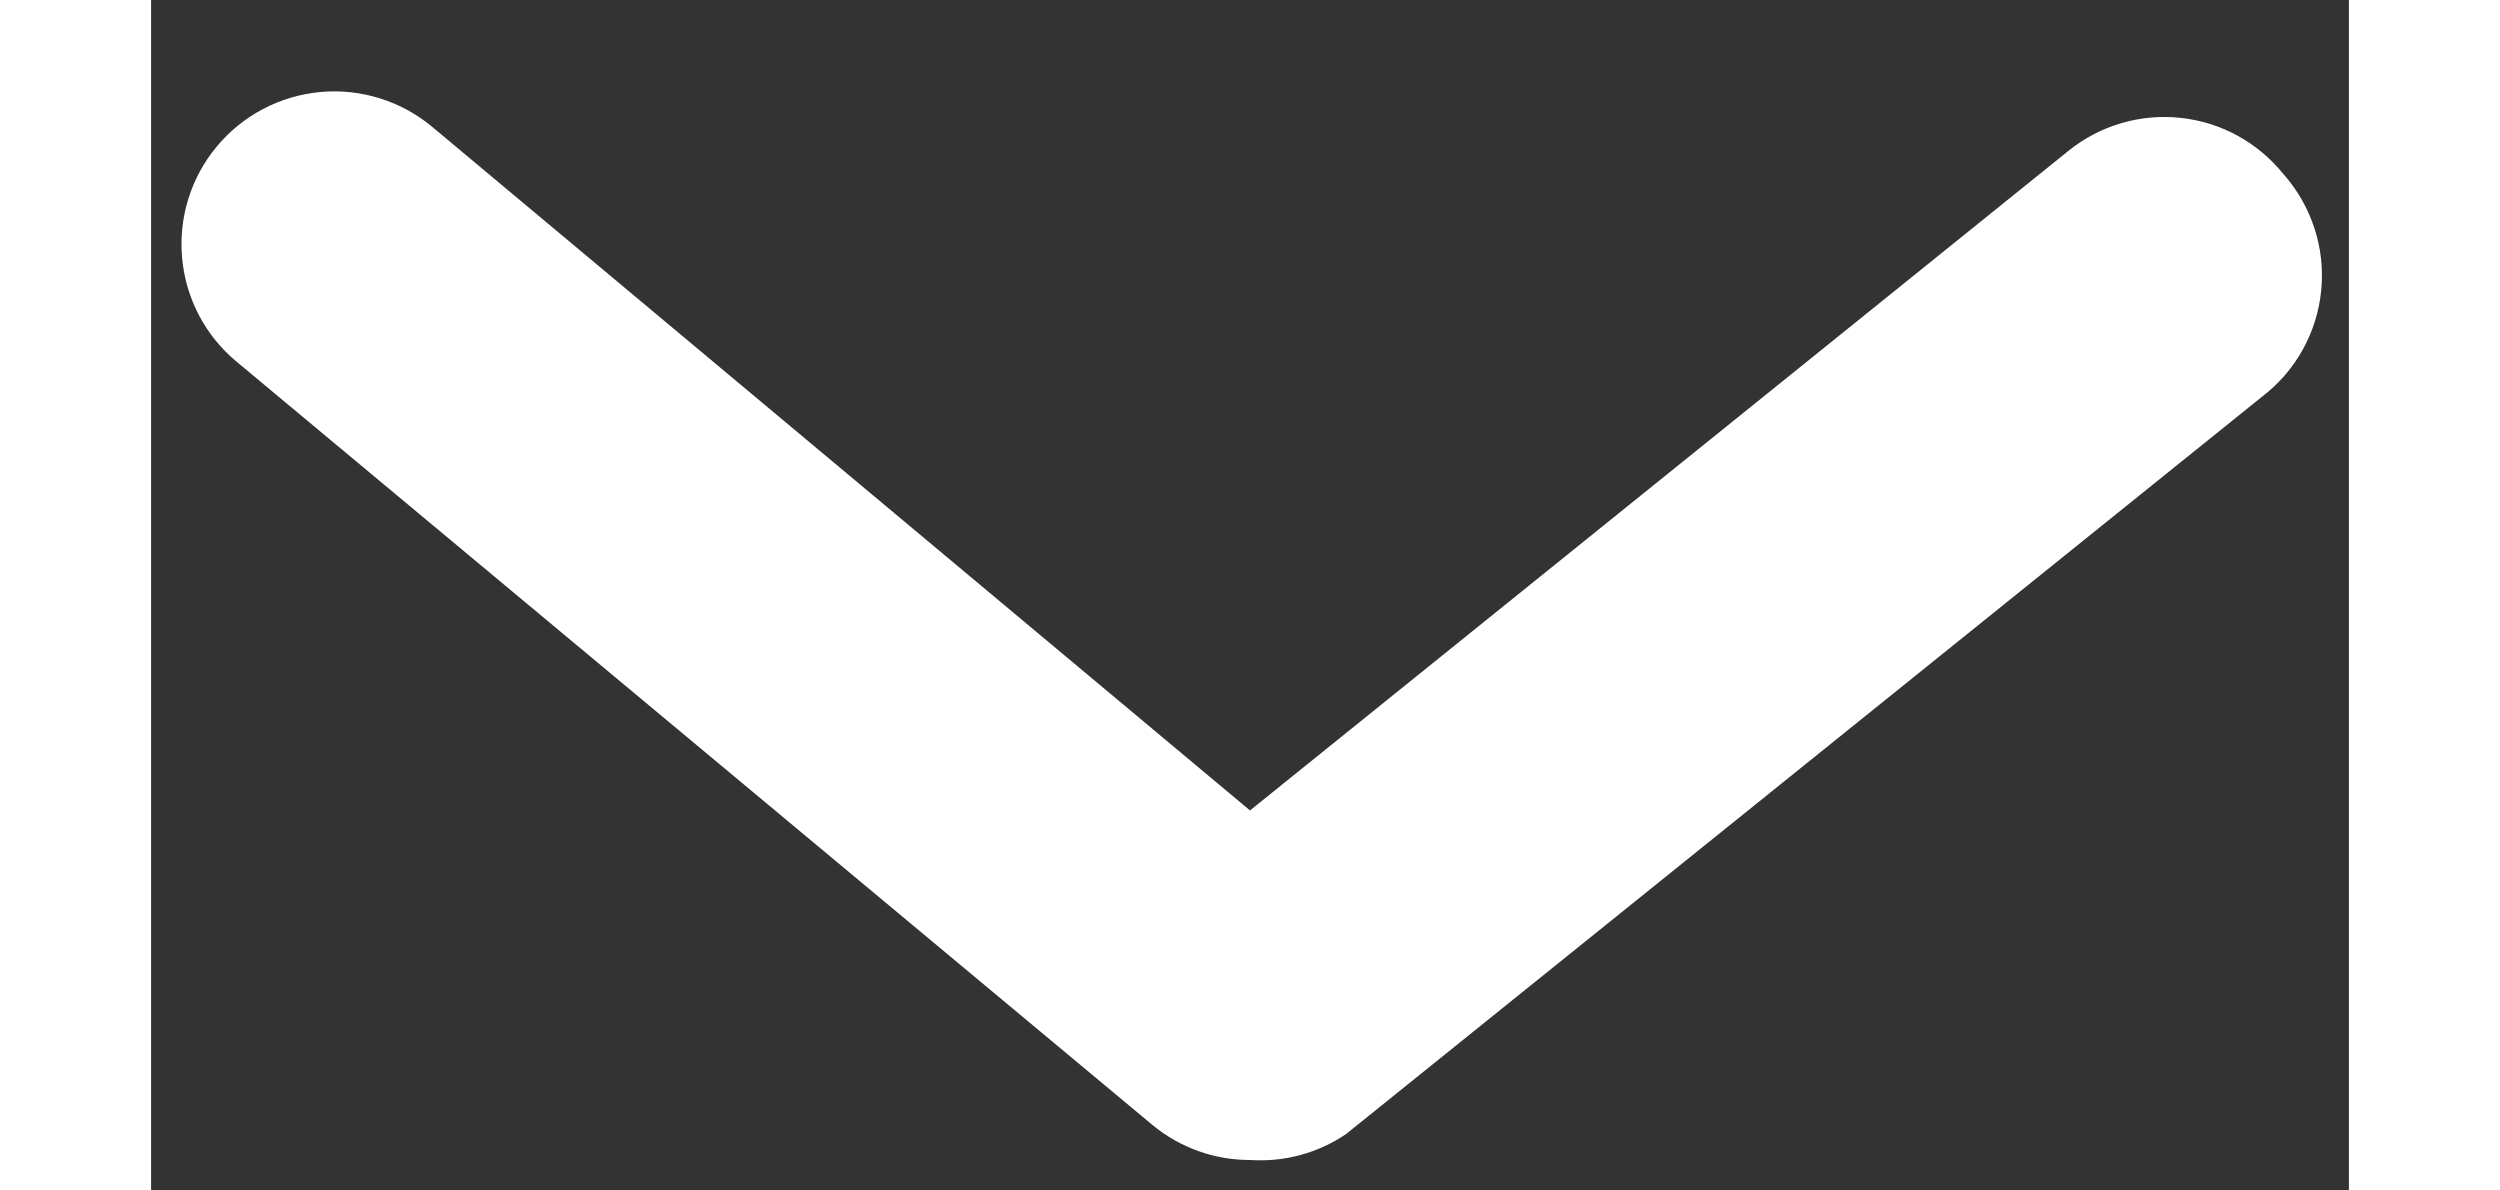 <svg width="21" height="10" viewBox="0 0 24 13" fill="none" xmlns="http://www.w3.org/2000/svg">
<rect x="0" y="0" width="24" height="13" fill="#333333" stroke="none"/>
<path d="M12 12.667C11.611 12.668 11.233 12.532 10.934 12.284L0.934 3.95C0.593 3.667 0.379 3.261 0.339 2.82C0.298 2.379 0.434 1.94 0.717 1.6C1 1.26 1.406 1.046 1.847 1.005C2.288 0.964 2.727 1.101 3.067 1.383L12 8.85L20.934 1.65C21.104 1.512 21.3 1.408 21.511 1.346C21.721 1.284 21.942 1.263 22.161 1.287C22.379 1.31 22.591 1.376 22.783 1.481C22.976 1.587 23.146 1.729 23.284 1.9C23.436 2.071 23.552 2.273 23.623 2.491C23.695 2.709 23.72 2.939 23.698 3.168C23.676 3.396 23.607 3.618 23.496 3.818C23.384 4.019 23.233 4.194 23.05 4.333L13.05 12.383C12.742 12.593 12.372 12.692 12 12.667Z" fill="white" />
</svg>